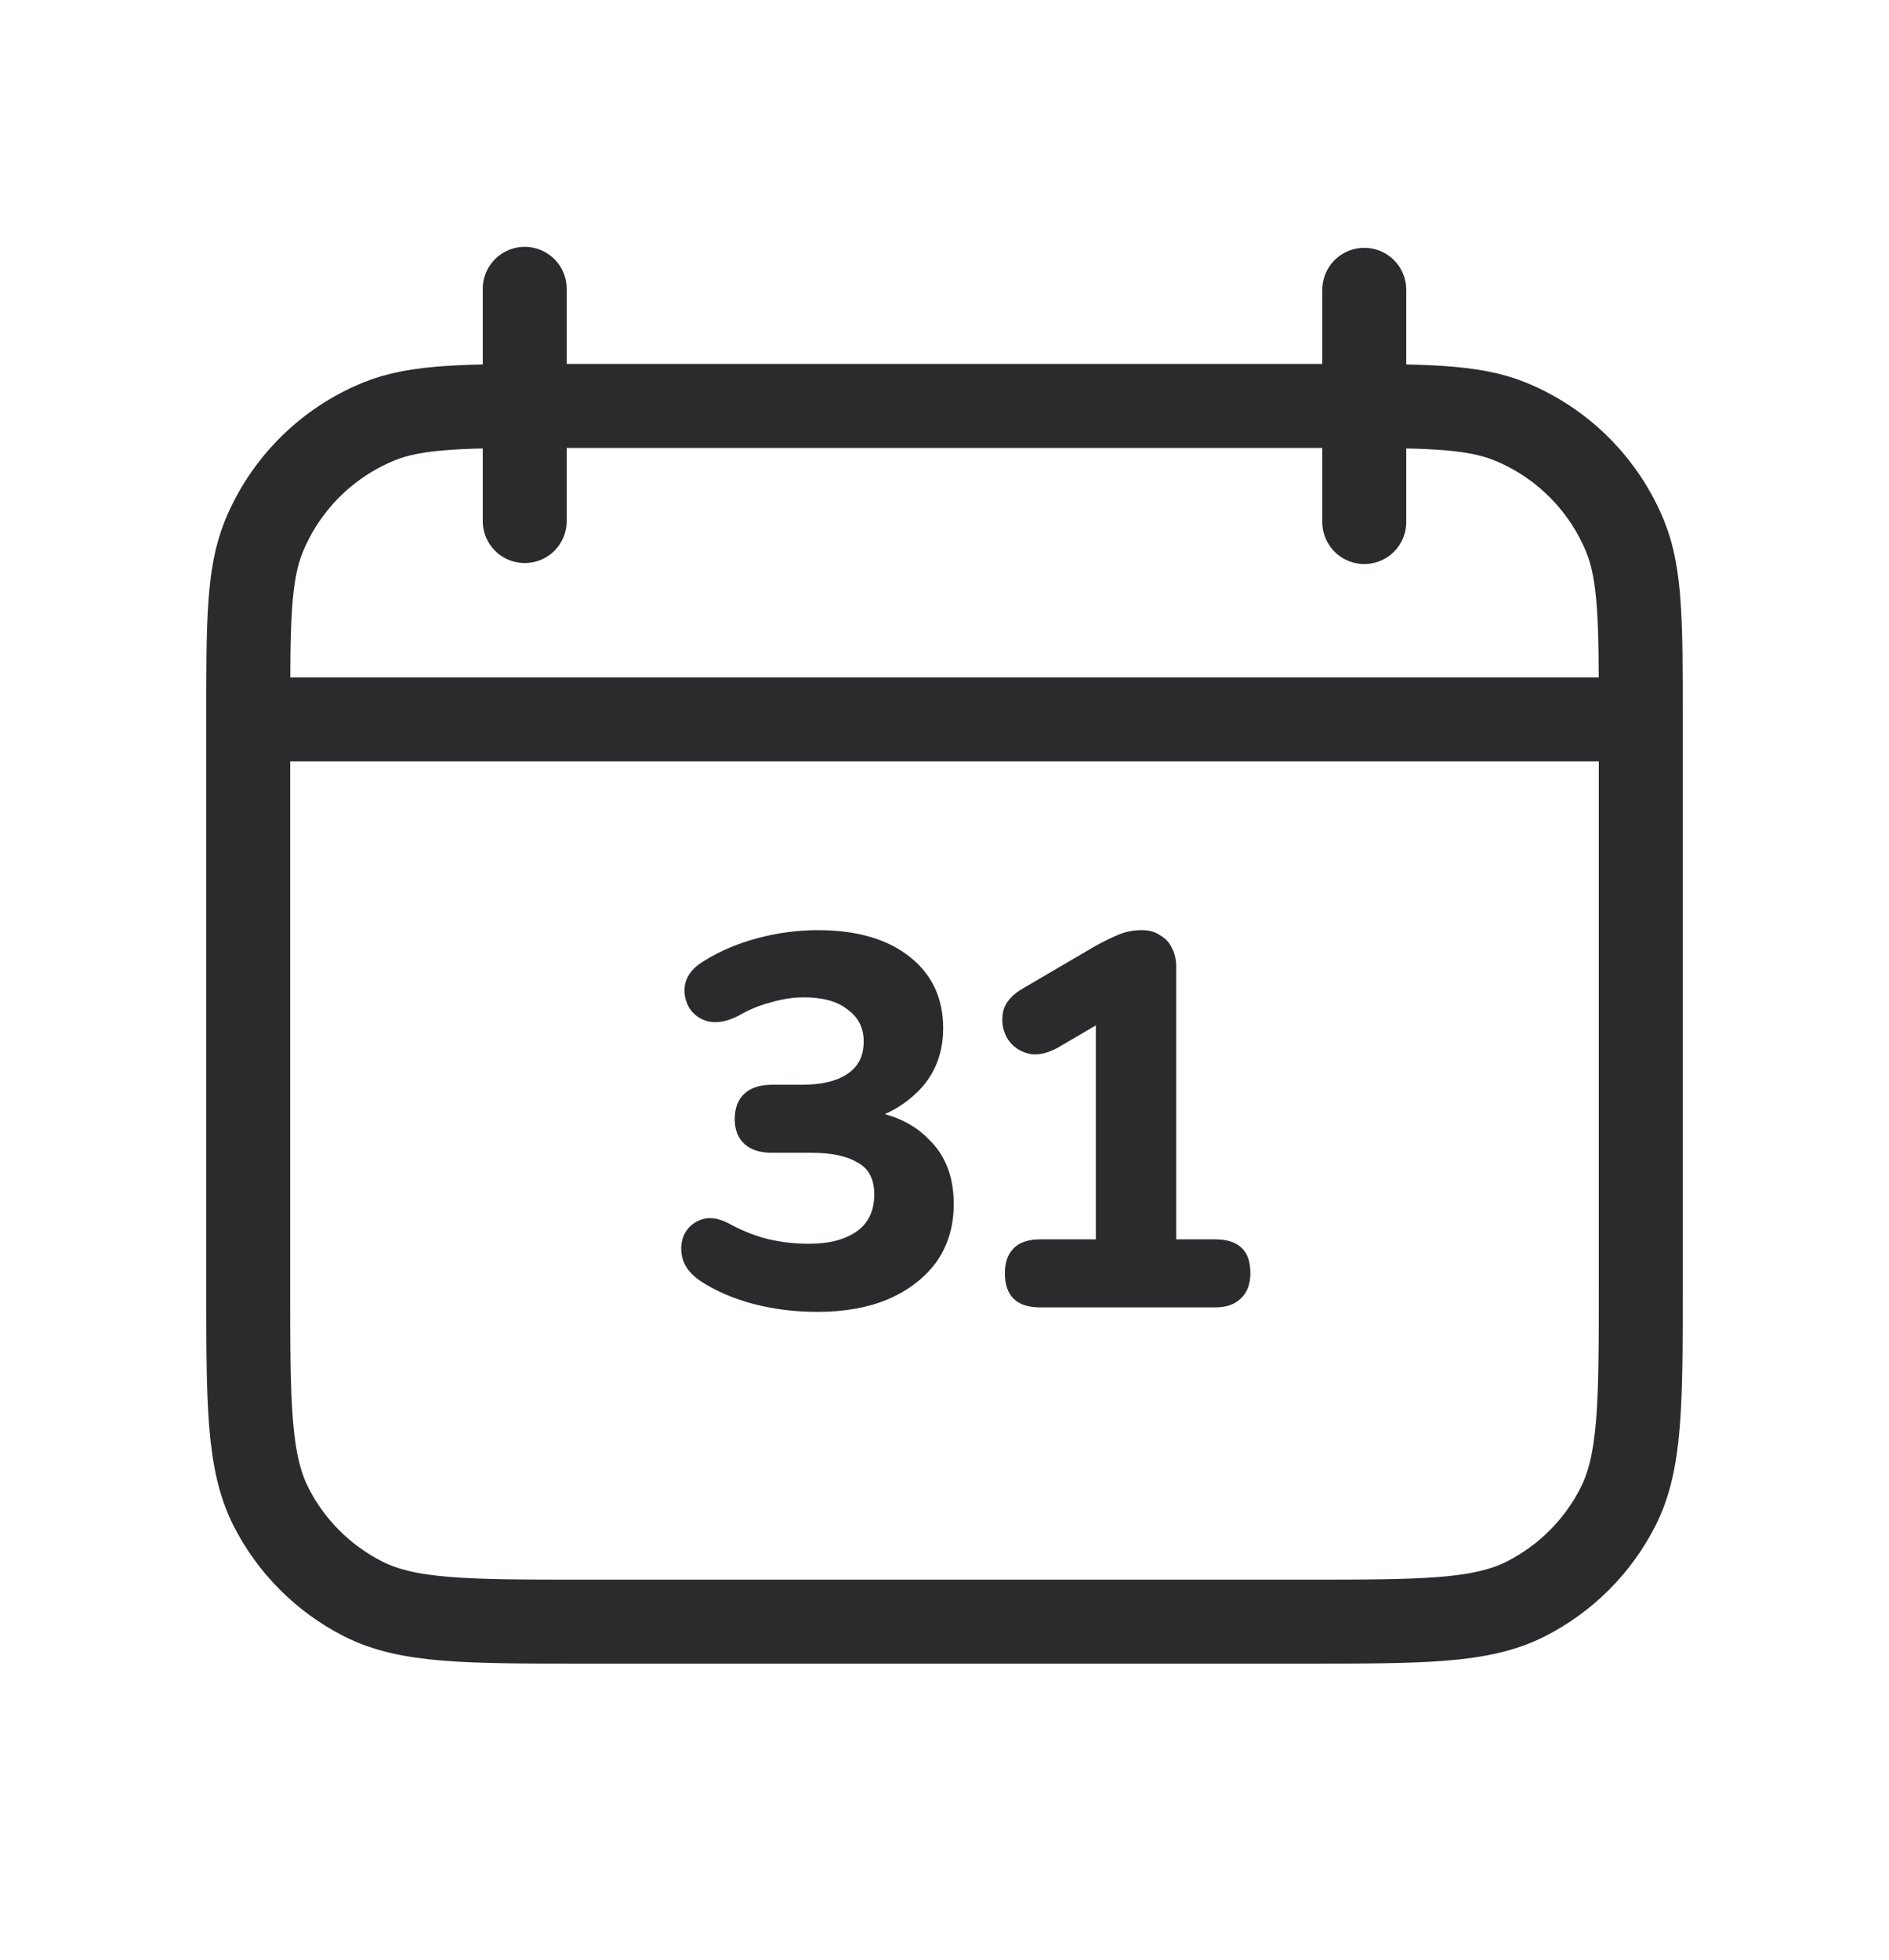 <svg width="27" height="28" viewBox="0 0 27 28" fill="none" xmlns="http://www.w3.org/2000/svg">
<path d="M3.548 10.279V18.37C3.548 20.05 3.548 20.89 3.875 21.532C4.162 22.096 4.621 22.555 5.186 22.843C5.828 23.17 6.668 23.17 8.348 23.17H18.652C20.332 23.17 21.172 23.17 21.814 22.843C22.379 22.555 22.838 22.096 23.125 21.532C23.452 20.89 23.452 20.05 23.452 18.37V10.279M3.548 10.279V10.279C3.548 8.901 3.548 8.212 3.77 7.667C4.075 6.92 4.668 6.327 5.415 6.022C5.96 5.8 6.649 5.8 8.027 5.8H18.973C20.351 5.8 21.04 5.8 21.585 6.022C22.332 6.327 22.925 6.92 23.23 7.667C23.452 8.212 23.452 8.901 23.452 10.279V10.279M3.548 10.279H23.452" stroke="#2A2B2D" stroke-width="1.2"/>
<path d="M7.5 4.127V7.445" stroke="#2A2B2D" stroke-width="1.2" stroke-linecap="round"/>
<path d="M19.5 4.141V7.459" stroke="#2A2B2D" stroke-width="1.2" stroke-linecap="round"/>
<path d="M11.688 18.744C11.36 18.744 11.053 18.706 10.767 18.63C10.481 18.554 10.228 18.445 10.009 18.302C9.875 18.209 9.791 18.104 9.757 17.986C9.723 17.86 9.732 17.742 9.782 17.633C9.841 17.523 9.929 17.452 10.047 17.418C10.165 17.384 10.304 17.414 10.464 17.506C10.641 17.599 10.817 17.666 10.994 17.708C11.179 17.75 11.368 17.771 11.562 17.771C11.848 17.771 12.075 17.713 12.244 17.595C12.412 17.477 12.496 17.3 12.496 17.065C12.496 16.846 12.416 16.694 12.256 16.61C12.105 16.518 11.886 16.471 11.6 16.471H11.032C10.864 16.471 10.733 16.429 10.641 16.345C10.548 16.261 10.502 16.143 10.502 15.992C10.502 15.832 10.548 15.71 10.641 15.626C10.733 15.541 10.864 15.499 11.032 15.499H11.461C11.739 15.499 11.953 15.449 12.105 15.348C12.265 15.247 12.345 15.091 12.345 14.881C12.345 14.687 12.269 14.536 12.117 14.426C11.974 14.309 11.764 14.25 11.486 14.25C11.335 14.25 11.175 14.275 11.007 14.325C10.847 14.367 10.695 14.431 10.552 14.515C10.384 14.599 10.237 14.624 10.11 14.591C9.993 14.557 9.904 14.489 9.845 14.389C9.786 14.279 9.77 14.165 9.795 14.048C9.829 13.921 9.917 13.816 10.06 13.732C10.287 13.589 10.544 13.48 10.83 13.404C11.116 13.328 11.402 13.29 11.688 13.29C12.244 13.29 12.681 13.416 13.001 13.669C13.321 13.921 13.481 14.262 13.481 14.691C13.481 15.037 13.371 15.327 13.153 15.562C12.934 15.79 12.669 15.941 12.357 16.017V15.865C12.744 15.908 13.052 16.046 13.279 16.282C13.514 16.509 13.632 16.816 13.632 17.203C13.632 17.523 13.548 17.801 13.38 18.037C13.211 18.264 12.98 18.441 12.685 18.567C12.399 18.685 12.067 18.744 11.688 18.744ZM14.868 18.68C14.531 18.68 14.363 18.516 14.363 18.188C14.363 18.037 14.405 17.919 14.489 17.835C14.573 17.75 14.7 17.708 14.868 17.708H15.663V14.363H16.155L15.12 14.969C14.952 15.062 14.8 15.087 14.666 15.045C14.54 15.003 14.447 14.927 14.388 14.818C14.329 14.708 14.312 14.586 14.338 14.452C14.371 14.317 14.472 14.203 14.641 14.111L15.676 13.505C15.785 13.446 15.89 13.396 15.991 13.353C16.092 13.311 16.202 13.29 16.32 13.29C16.429 13.29 16.517 13.316 16.585 13.366C16.66 13.408 16.715 13.467 16.749 13.543C16.791 13.618 16.812 13.711 16.812 13.82V17.708H17.367C17.704 17.708 17.872 17.868 17.872 18.188C17.872 18.348 17.826 18.47 17.733 18.554C17.649 18.638 17.527 18.68 17.367 18.68H14.868Z" fill="#2A2B2D"/>
</svg>
